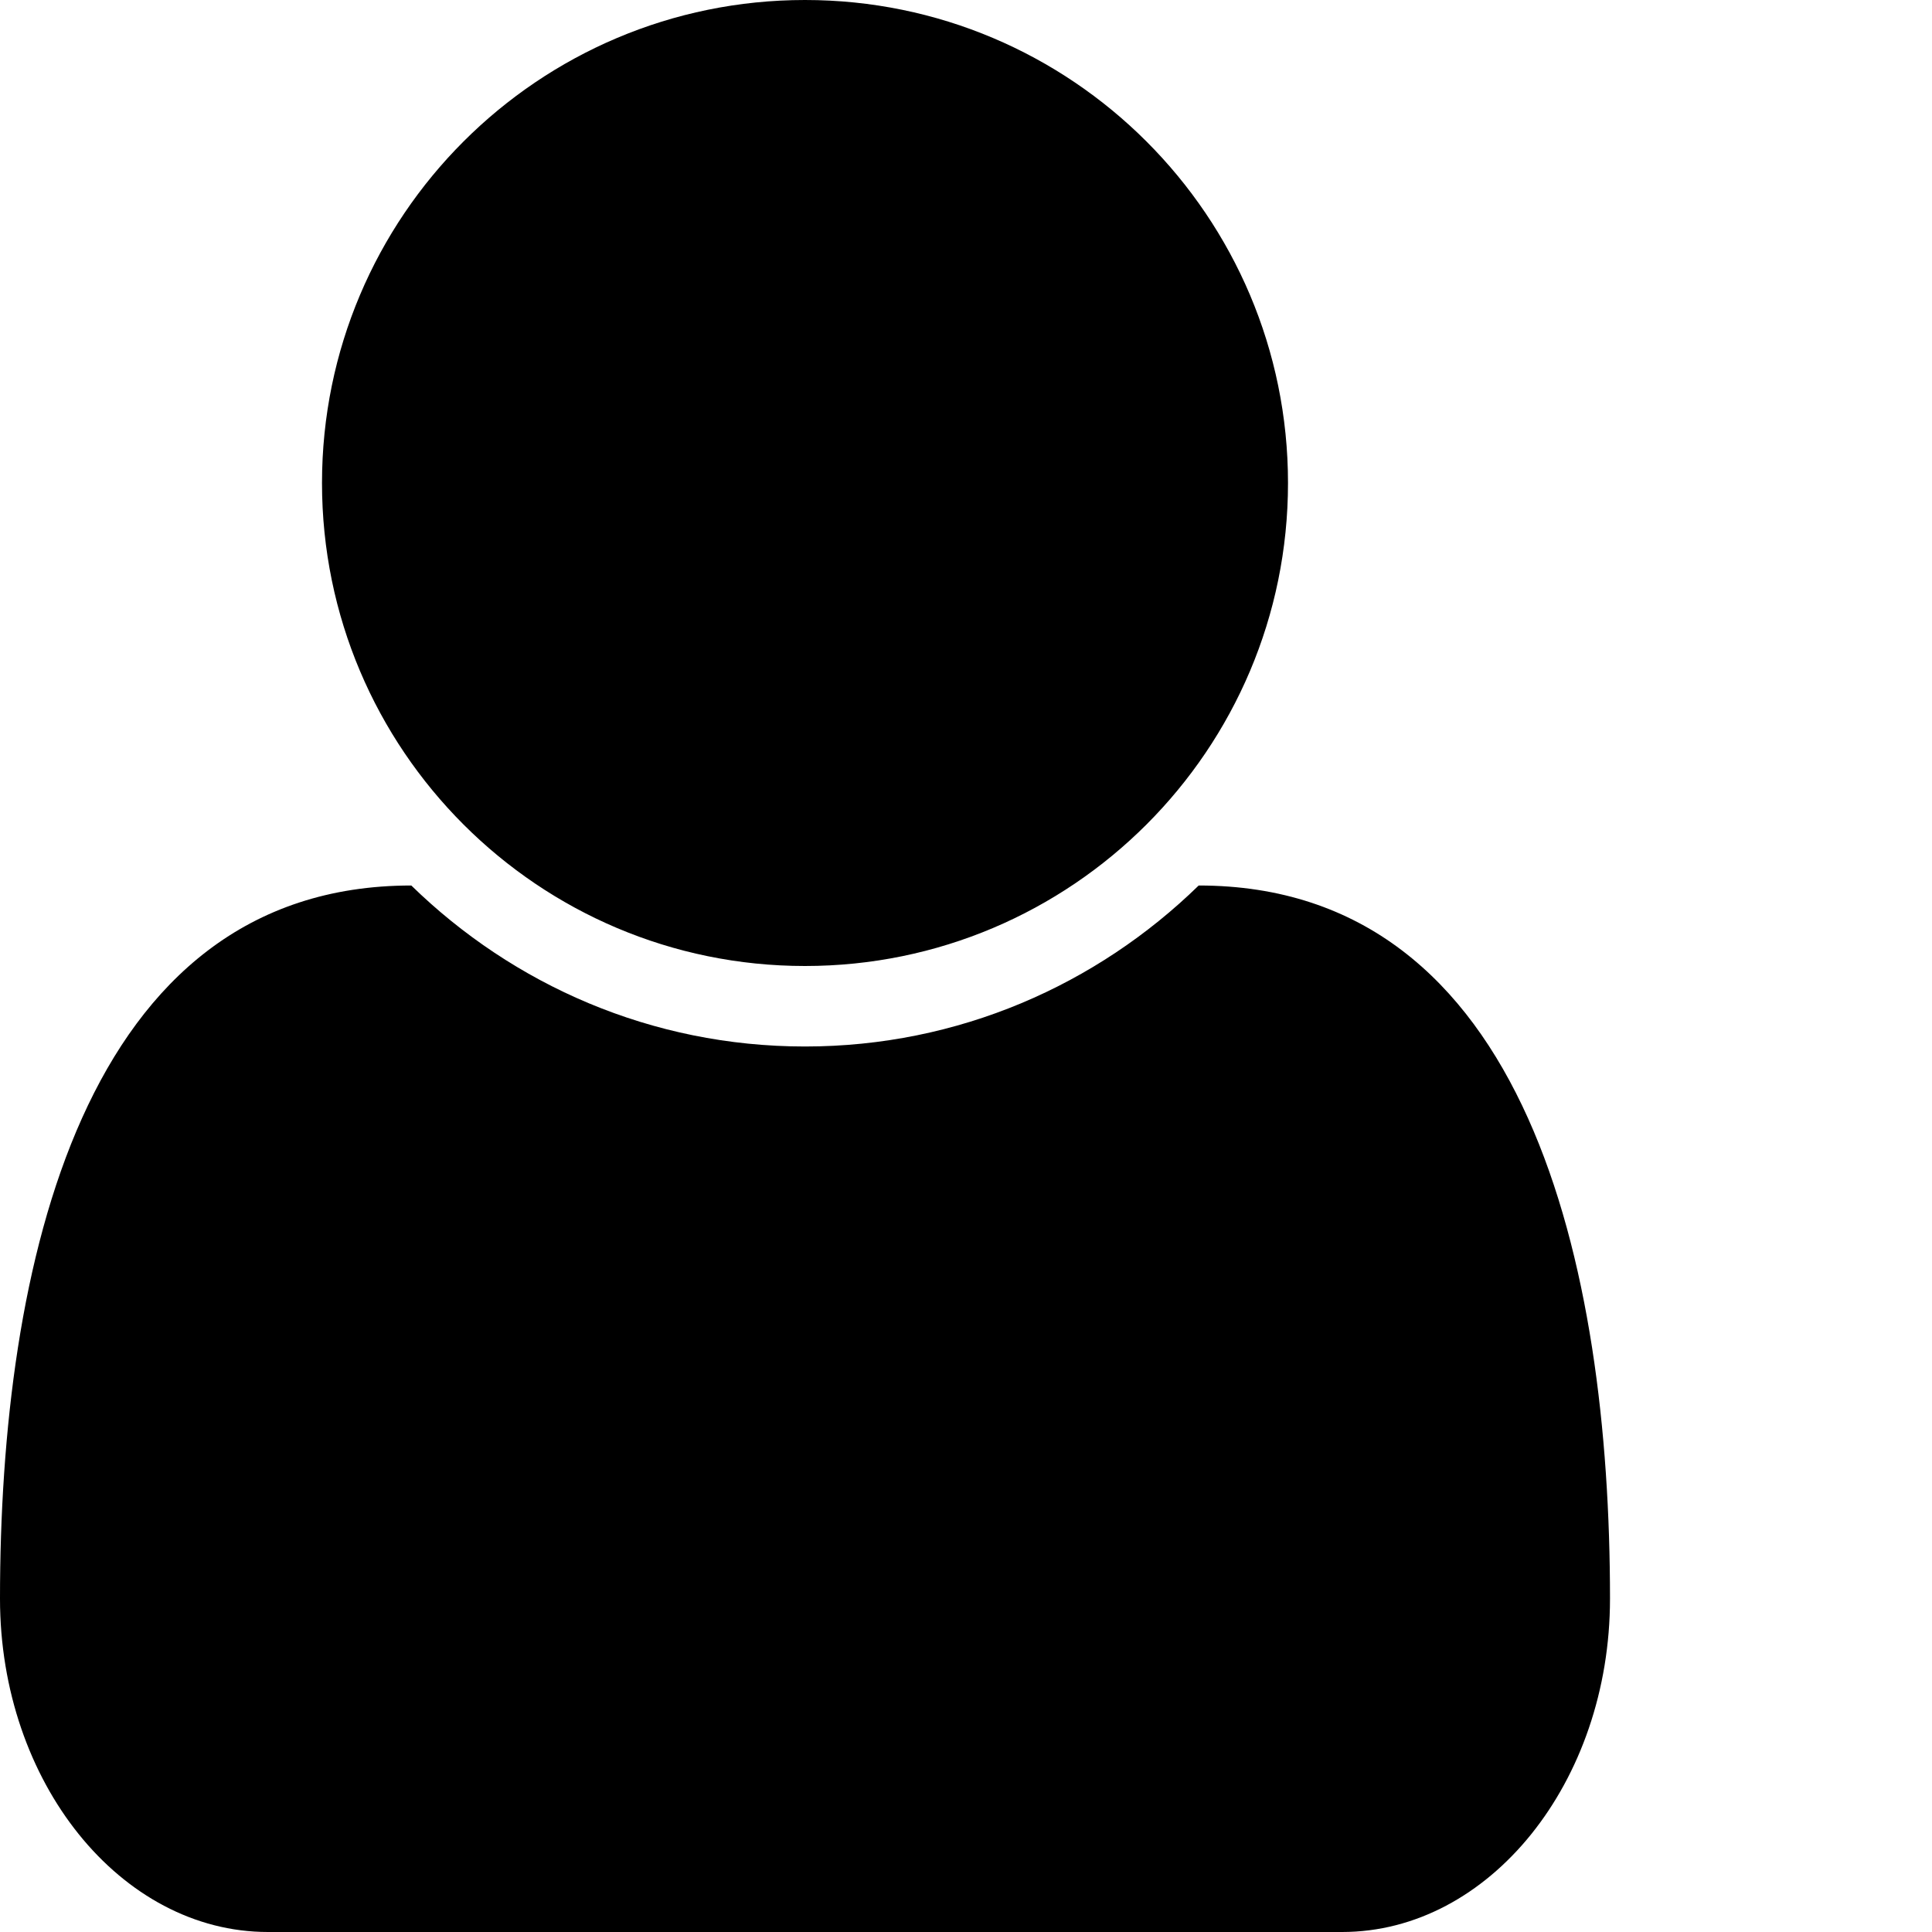 <?xml version="1.0" encoding="UTF-8" standalone="no"?>
<svg
   width="1536"
   height="1536"
   version="1.1"
   id="svg4"
   sodipodi:docname="Actor.svg"
   inkscape:version="1.2.2 (1:1.2.2+202212051550+b0a8486541)"
   xmlns:inkscape="http://www.inkscape.org/namespaces/inkscape"
   xmlns:sodipodi="http://sodipodi.sourceforge.net/DTD/sodipodi-0.dtd"
   xmlns="http://www.w3.org/2000/svg"
   xmlns:svg="http://www.w3.org/2000/svg">
  <defs
     id="defs8" />
  <sodipodi:namedview
     id="namedview6"
     pagecolor="#505050"
     bordercolor="#ffffff"
     borderopacity="1"
     inkscape:showpageshadow="0"
     inkscape:pageopacity="0"
     inkscape:pagecheckerboard="1"
     inkscape:deskcolor="#505050"
     showgrid="false"
     inkscape:zoom="0.28548177"
     inkscape:cx="492.15051"
     inkscape:cy="1122.6636"
     inkscape:window-width="1887"
     inkscape:window-height="1056"
     inkscape:window-x="33"
     inkscape:window-y="0"
     inkscape:window-maximized="1"
     inkscape:current-layer="svg4" />
  <path
     d="m 1280,1271 c 0,146 -96,265 -213,265 H 213 C 96,1536 0,1417 0,1271 0,1008 65,704 327,704 c 81,79 191,128 313,128 122,0 232,-49 313,-128 262,0 327,304 327,567 z M 1024,384 C 1024,596 852,768 640,768 428,768 256,596 256,384 256,172 428,0 640,0 c 212,0 384,172 384,384 z"
     id="path2" />
</svg>
